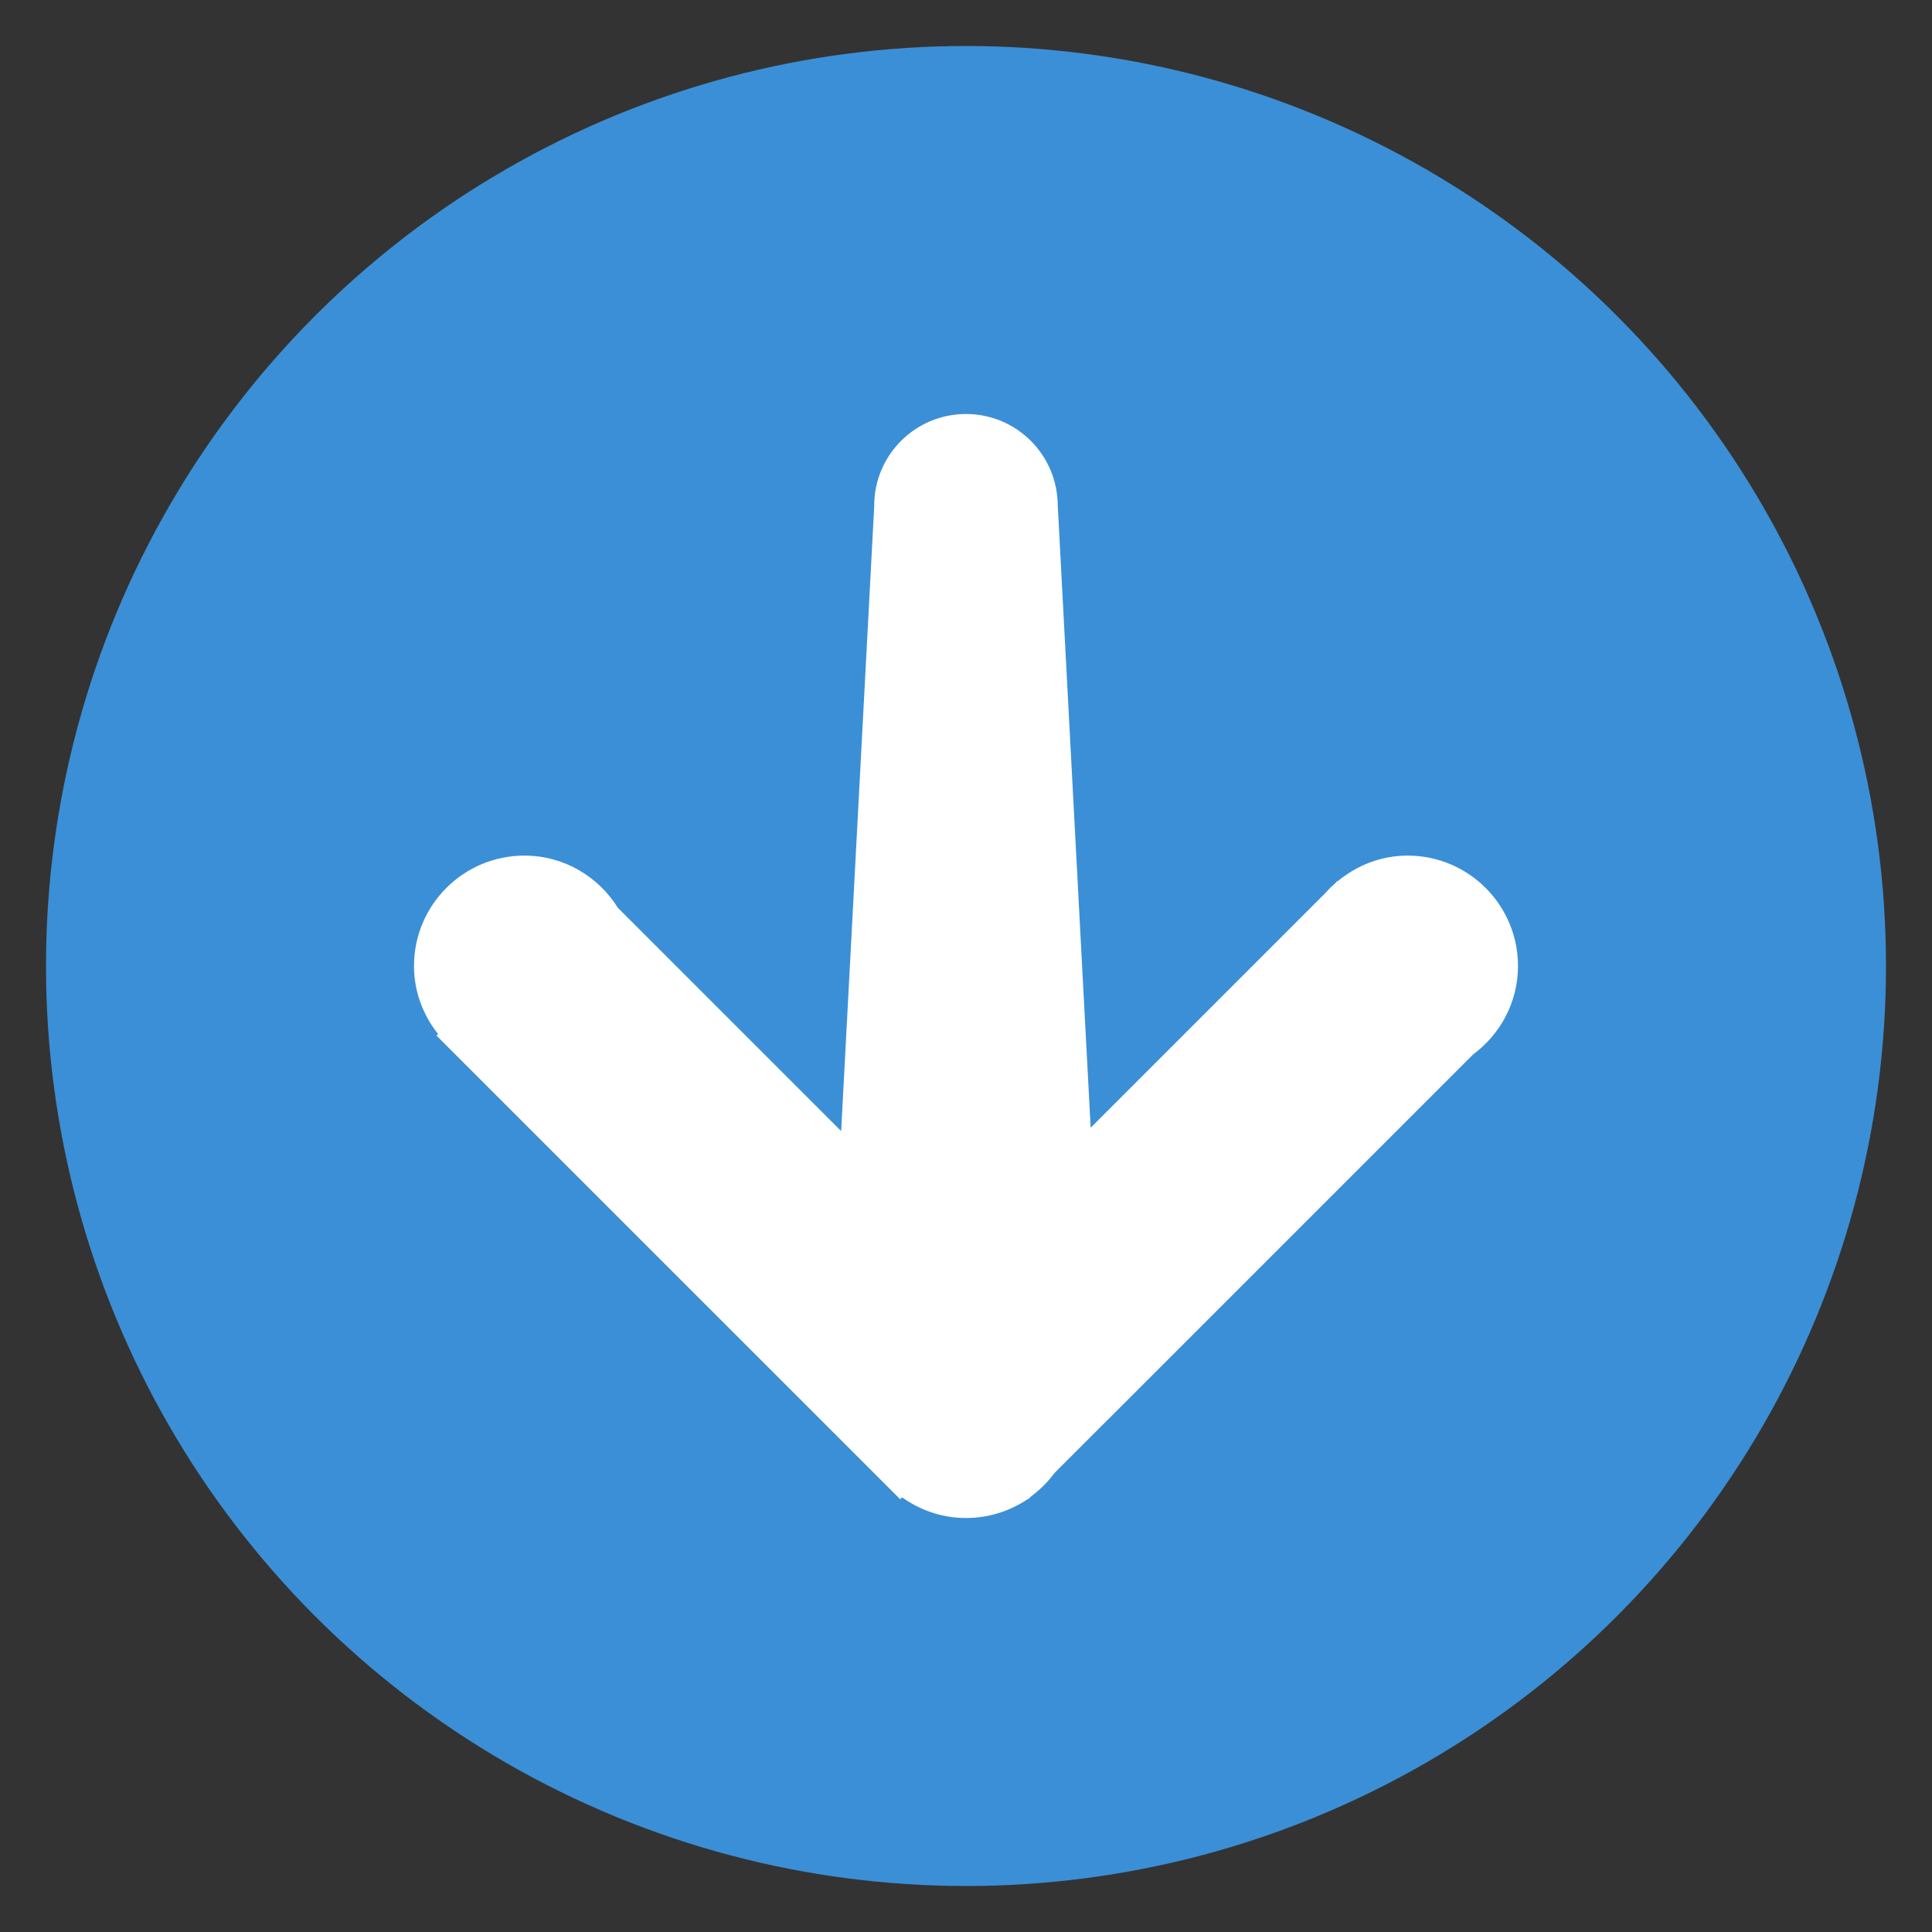 <svg xmlns="http://www.w3.org/2000/svg" xmlns:xlink="http://www.w3.org/1999/xlink" preserveAspectRatio="xMidYMid" width="42" height="42" viewBox="0 0 42 42">
  <rect x="0" y="0" width="42" height="42" fill="#333333" stroke="none"/>
  <defs>
    <style>
    </style>
  </defs>
  <g>
    <circle style="fill: #3b8fd6;" cx="21" cy="21" r="20" />
    <path style="fill: #fff; fill-rule: evenodd;" d="M31.023,21.924 L21.924,31.022 C21.782,31.214 21.614,31.382 21.422,31.524 L21.353,31.593 L21.346,31.586 C20.962,31.847 20.499,32.000 20.000,32.000 C19.481,32.000 19.004,31.831 18.611,31.551 L18.570,31.593 L8.489,21.513 L8.523,21.479 C8.200,21.070 8.000,20.561 8.000,20.000 C8.000,18.675 9.075,17.600 10.400,17.600 C11.260,17.600 12.008,18.056 12.432,18.735 L17.286,23.589 L18.005,9.999 C18.005,9.998 18.004,9.996 18.004,9.994 C18.004,8.893 18.897,8.000 19.999,8.000 C21.101,8.000 21.993,8.892 21.994,9.994 L21.995,9.994 L22.710,23.516 L27.809,18.417 C27.874,18.343 27.943,18.274 28.017,18.209 L28.073,18.152 L28.079,18.158 C28.494,17.815 29.019,17.600 29.600,17.600 C30.925,17.600 32.000,18.675 32.000,20.000 C32.000,20.791 31.613,21.486 31.023,21.924 Z" transform="translate(1 1)" />
  </g>
</svg>
